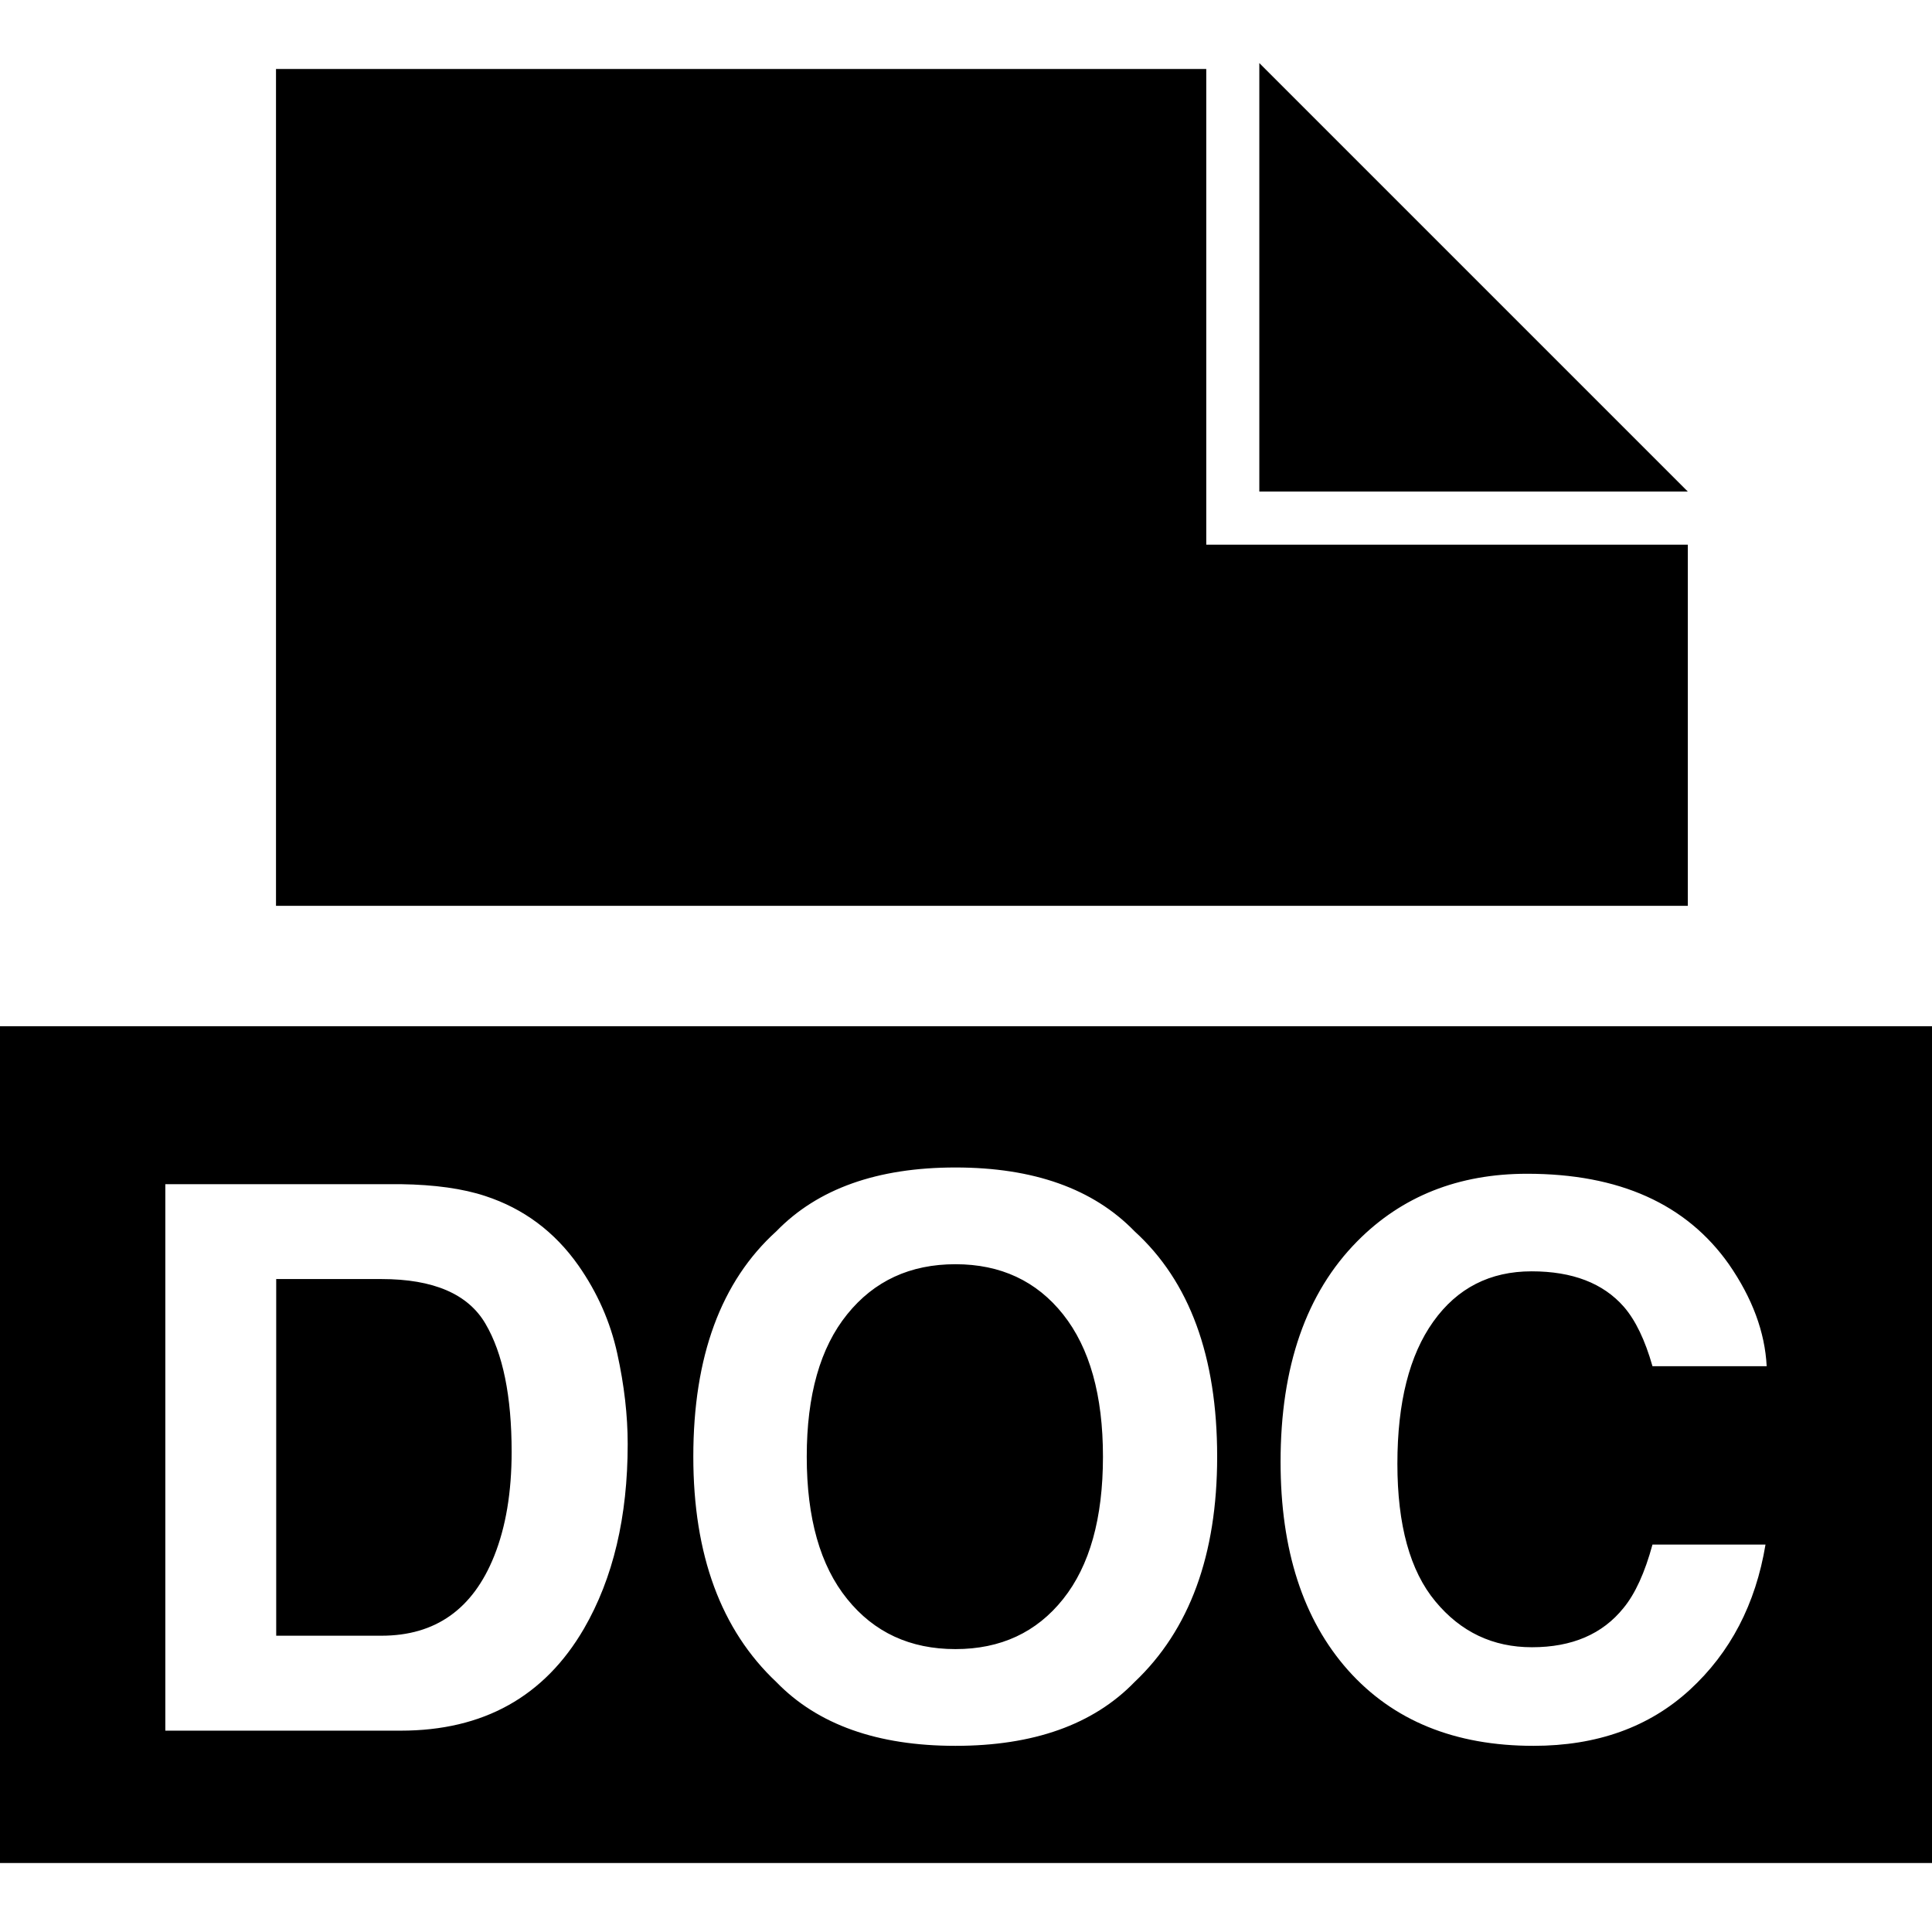 ﻿<?xml version="1.0" encoding="utf-8"?>
<svg version="1.1" xmlns:xlink="http://www.w3.org/1999/xlink" width="28px" height="28px" xmlns="http://www.w3.org/2000/svg">
  <g transform="matrix(1 0 0 1 -854 -2010 )">
    <path d="M 18.251 0.914  L 24.461 7.124  L 18.251 7.124  L 18.251 0.914  Z M 24.461 7.894  L 17.482 7.894  L 17.482 1  L 4 1  L 4 13.128  L 24.461 13.128  L 24.461 7.894  Z M 28 14.873  L 0 14.873  L 0 27  L 28 27  L 28 14.873  Z M 17.64 21.111  C 17.64 22.533  17.241 23.622  16.442 24.378  C 15.844 24.994  14.979 25.302  13.847 25.302  C 12.715 25.302  11.85 24.994  11.252 24.378  C 10.449 23.622  10.048 22.533  10.048 21.111  C 10.048 19.66  10.449 18.571  11.252 17.844  C 11.85 17.228  12.715 16.92  13.847 16.92  C 14.979 16.92  15.844 17.228  16.442 17.844  C 17.241 18.571  17.64 19.66  17.64 21.111  Z M 25.056 18.322  C 25.396 18.813  25.579 19.306  25.604 19.8  L 23.949 19.8  C 23.841 19.42  23.703 19.134  23.535 18.94  C 23.234 18.596  22.788 18.425  22.197 18.425  C 21.595 18.425  21.12 18.667  20.773 19.153  C 20.426 19.638  20.252 20.325  20.252 21.213  C 20.252 22.102  20.435 22.767  20.803 23.209  C 21.17 23.652  21.636 23.873  22.202 23.873  C 22.783 23.873  23.225 23.683  23.53 23.303  C 23.698 23.099  23.838 22.793  23.949 22.385  L 25.587 22.385  C 25.444 23.248  25.078 23.95  24.489 24.491  C 23.899 25.032  23.144 25.302  22.224 25.302  C 21.085 25.302  20.189 24.937  19.537 24.206  C 18.885 23.472  18.559 22.465  18.559 21.186  C 18.559 19.804  18.93 18.738  19.671 17.989  C 20.316 17.337  21.137 17.011  22.132 17.011  C 23.465 17.011  24.439 17.448  25.056 18.322  Z M 8.463 23.604  C 7.89 24.589  7.005 25.082  5.808 25.082  L 2.396 25.082  L 2.396 17.162  L 5.808 17.162  C 6.299 17.169  6.708 17.226  7.034 17.334  C 7.589 17.516  8.038 17.851  8.382 18.339  C 8.658 18.733  8.846 19.159  8.946 19.617  C 9.047 20.076  9.097 20.513  9.097 20.928  C 9.097 21.982  8.886 22.874  8.463 23.604  Z M 13.847 23.9  C 14.502 23.9  15.023 23.658  15.408 23.174  C 15.793 22.691  15.985 22.003  15.985 21.111  C 15.985 20.223  15.793 19.536  15.408 19.05  C 15.023 18.565  14.502 18.322  13.847 18.322  C 13.191 18.322  12.668 18.564  12.278 19.048  C 11.887 19.531  11.692 20.219  11.692 21.111  C 11.692 22.003  11.887 22.691  12.278 23.174  C 12.668 23.658  13.191 23.9  13.847 23.9  Z M 5.529 18.537  L 4.003 18.537  L 4.003 23.706  L 5.529 23.706  C 6.31 23.706  6.854 23.321  7.162 22.551  C 7.331 22.129  7.415 21.625  7.415 21.041  C 7.415 20.235  7.289 19.616  7.036 19.185  C 6.784 18.753  6.281 18.537  5.529 18.537  Z " fill-rule="nonzero" fill="#000000" stroke="none" transform="matrix(1 0 0 1 854 2010 )" />
  </g>
</svg>